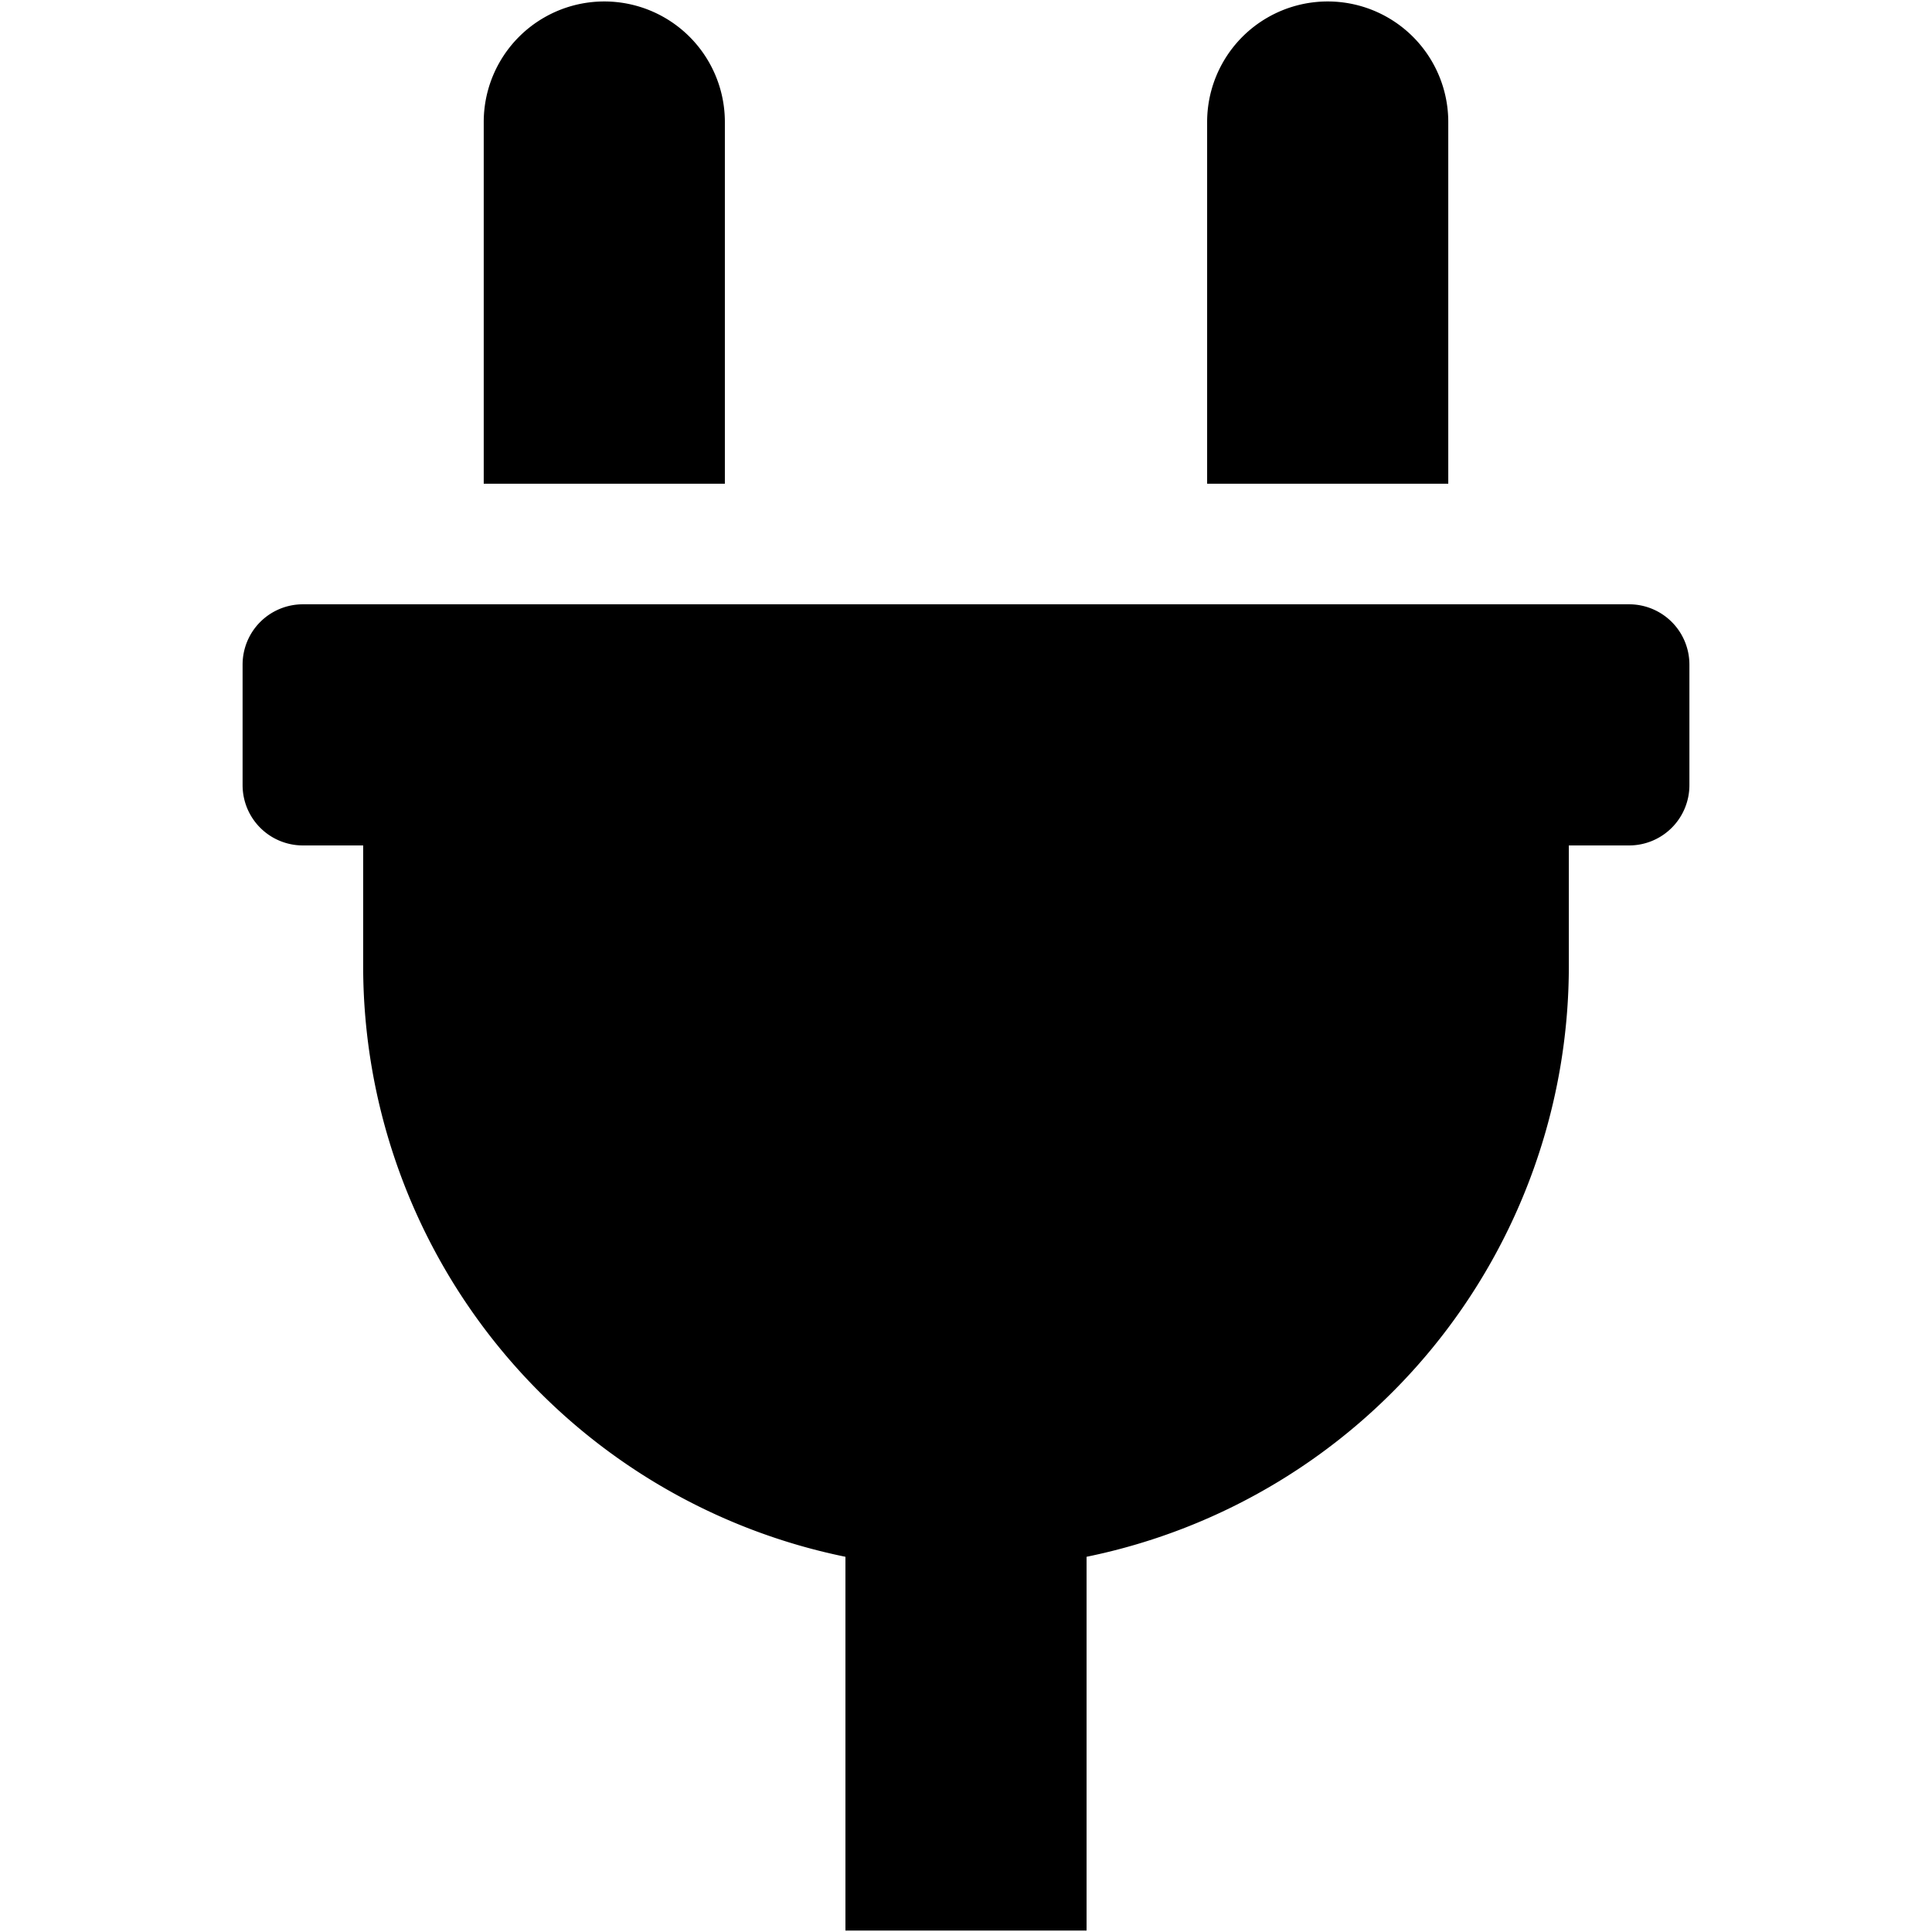 <?xml version="1.0" encoding="UTF-8" standalone="no"?>
<svg
   enable-background="new 0 0 424.98 424.98"
   height="424.98"
   viewBox="0 0 424.98 424.98"
   width="424.98"
   version="1.1"
   id="svg856"
   sodipodi:docname="accessorytypes.svg"
   inkscape:version="1.1 (c4e8f9ed74, 2021-05-24)"
   xmlns:inkscape="http://www.inkscape.org/namespaces/inkscape"
   xmlns:sodipodi="http://sodipodi.sourceforge.net/DTD/sodipodi-0.dtd"
   xmlns="http://www.w3.org/2000/svg"
   xmlns:svg="http://www.w3.org/2000/svg"
   xmlns:rdf="http://www.w3.org/1999/02/22-rdf-syntax-ns#"
   xmlns:cc="http://creativecommons.org/ns#"
   xmlns:dc="http://purl.org/dc/elements/1.1/">
  <defs
     id="defs860" />
  <sodipodi:namedview
     pagecolor="#ffffff"
     bordercolor="#666666"
     borderopacity="1"
     objecttolerance="10"
     gridtolerance="10"
     guidetolerance="10"
     inkscape:pageopacity="0"
     inkscape:pageshadow="2"
     inkscape:window-width="1920"
     inkscape:window-height="995"
     id="namedview858"
     showgrid="false"
     showguides="true"
     inkscape:guide-bbox="true"
     inkscape:zoom="0.78534141"
     inkscape:cx="299.23292"
     inkscape:cy="138.79314"
     inkscape:window-x="0"
     inkscape:window-y="0"
     inkscape:window-maximized="1"
     inkscape:current-layer="svg856"
     inkscape:pagecheckerboard="0" />
  <path
     d="m 318.574,26.843 a 26.521,26.521 0 0 0 -53.042,0 v 79.563 h 53.042 z M 358.356,132.927 H 66.624 a 13.261,13.261 0 0 0 -13.261,13.261 v 26.521 a 13.261,13.261 0 0 0 13.261,13.261 h 13.261 v 26.521 a 132.663,132.663 0 0 0 106.084,129.953 v 82.215 h 53.042 v -82.215 a 132.663,132.663 0 0 0 106.084,-129.953 v -26.521 h 13.261 a 13.261,13.261 0 0 0 13.261,-13.261 V 146.187 A 13.261,13.261 0 0 0 358.356,132.927 Z M 159.448,26.843 a 26.521,26.521 0 0 0 -53.042,0 v 79.563 h 53.042 z"
     id="path2"
     style="stroke-width:0.829" />
</svg>
